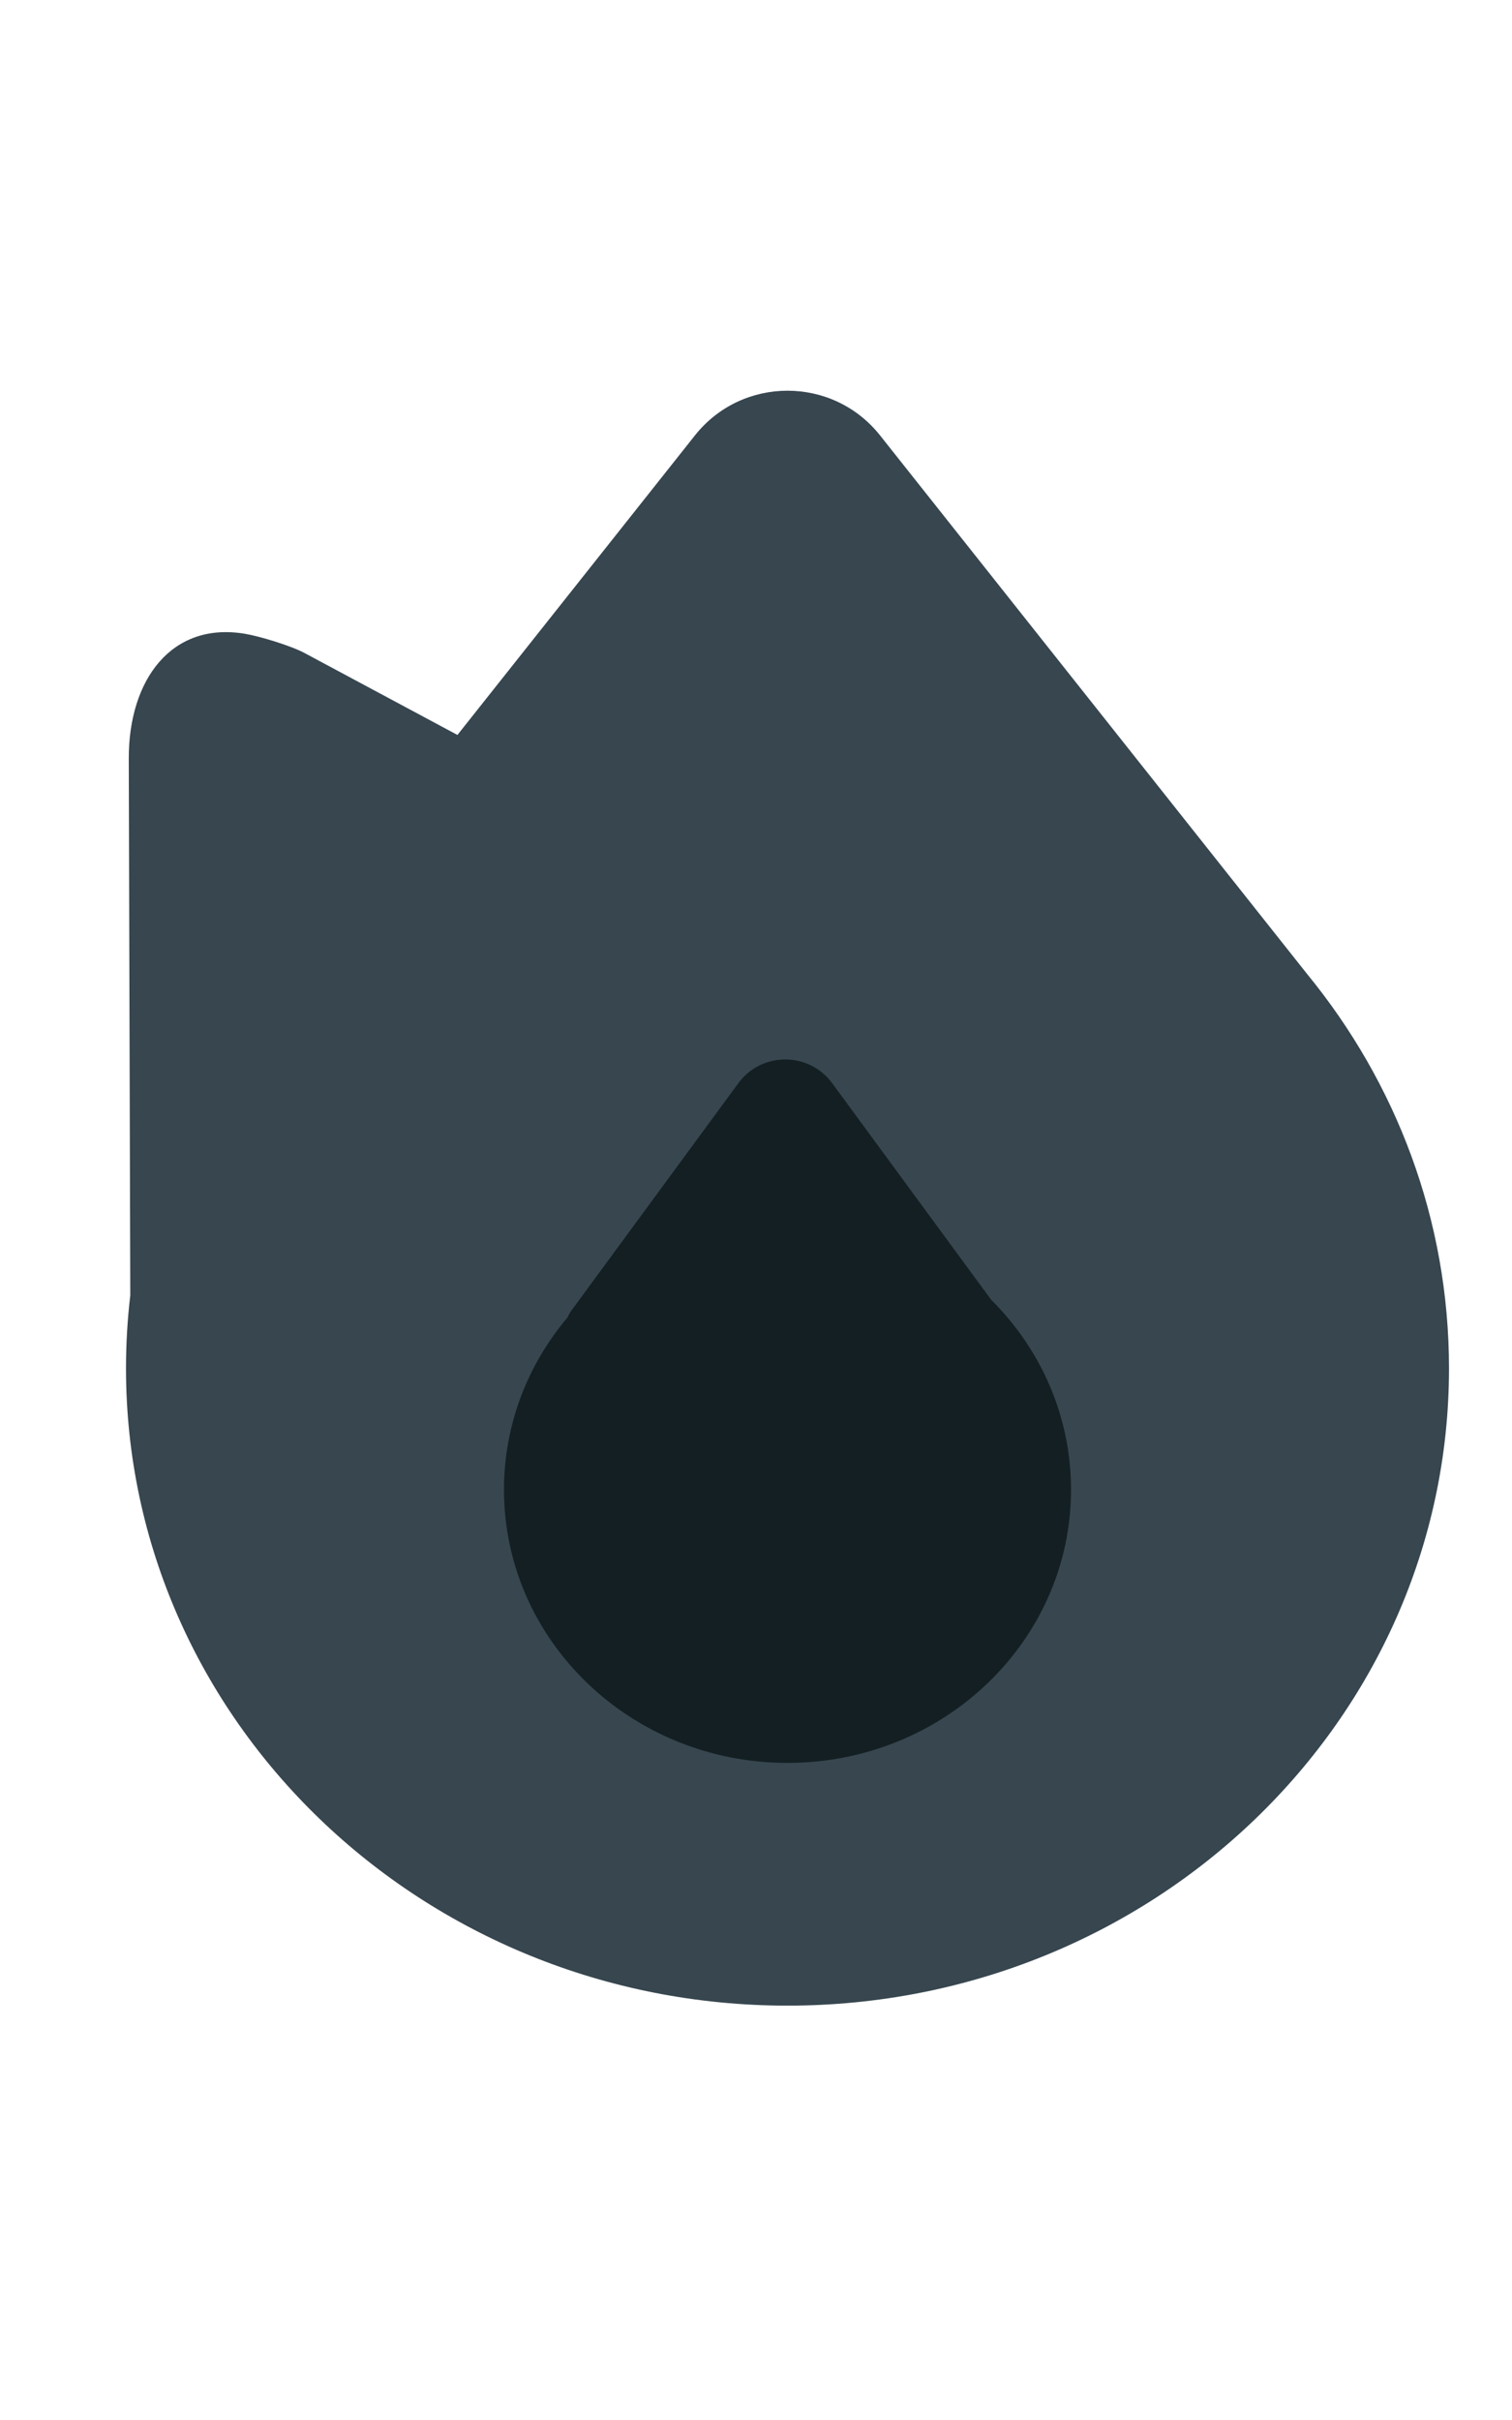<svg width="20" height="32" viewBox="4 0 24 32" fill="none" xmlns="http://www.w3.org/2000/svg"><path d="M15.03 3.71C15.781 2.763 17.219 2.763 17.97 3.71L24.75 12.258C26.159 13.979 27 16.152 27 18.514C27 24.098 22.299 28.625 16.5 28.625C10.701 28.625 6 24.098 6 18.514C6 18.122 6.023 17.735 6.068 17.355L6.044 8.838C6.041 7.585 6.723 6.66 7.89 6.857C8.122 6.896 8.613 7.044 8.834 7.162L11.261 8.462L15.03 3.71Z" fill="#37464F"/><path d="M17.209 13.988C16.84 13.486 16.089 13.486 15.72 13.988L13.069 17.597C13.045 17.631 13.025 17.666 13.011 17.702C12.379 18.449 12 19.401 12 20.439C12 22.832 14.015 24.773 16.5 24.773C18.985 24.773 21 22.832 21 20.439C21 19.267 20.517 18.204 19.732 17.424L17.209 13.988Z" fill="#131F22"/></svg>